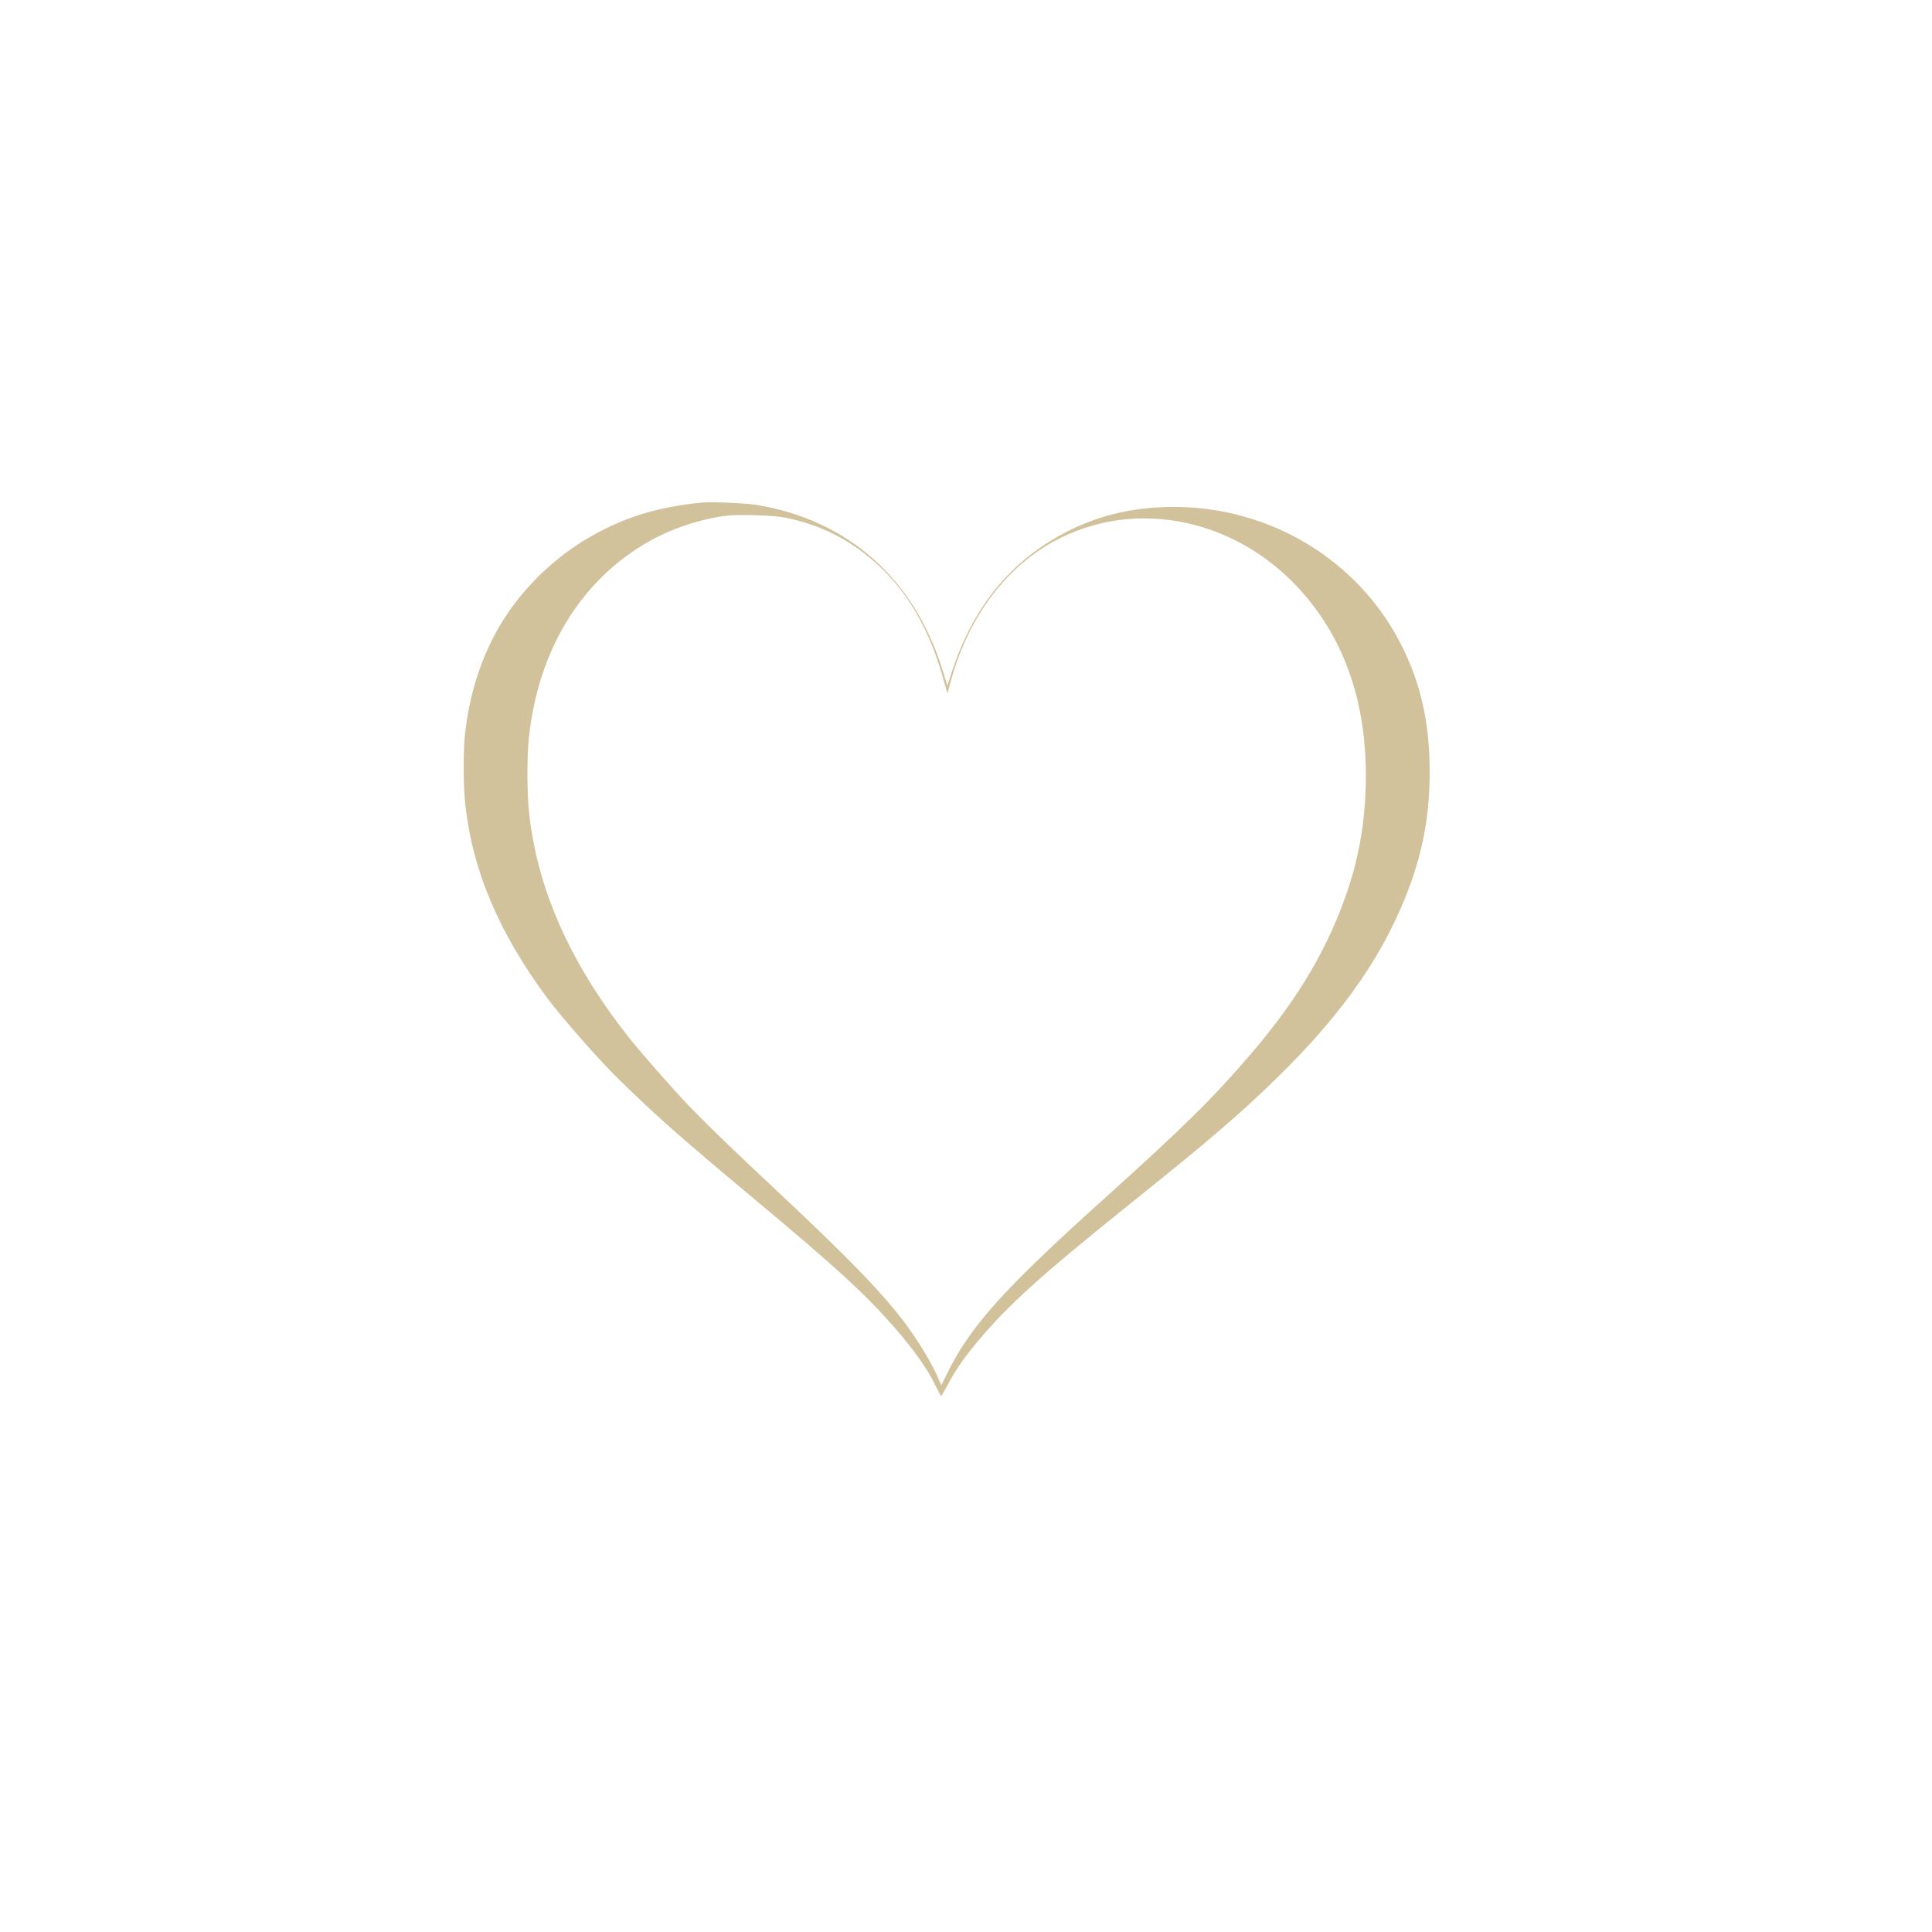 <svg xmlns="http://www.w3.org/2000/svg" width="50" height="50" viewBox="0 0 50 50" fill="none">
<path d="M18.149 13.008C17.027 13.122 16.195 13.373 15.312 13.871C14.27 14.457 13.359 15.385 12.812 16.41C12.405 17.178 12.157 17.989 12.041 18.93C11.986 19.359 11.986 20.326 12.041 20.818C12.229 22.536 12.918 24.157 14.173 25.844C14.501 26.286 15.444 27.364 15.885 27.803C16.853 28.767 17.591 29.421 19.473 30.99C21.611 32.774 22.366 33.464 23.135 34.34C23.659 34.939 24.003 35.427 24.22 35.876C24.288 36.016 24.348 36.13 24.357 36.13C24.365 36.13 24.431 36.016 24.508 35.873C24.721 35.463 24.969 35.108 25.367 34.639C26.134 33.741 26.945 33.005 29.069 31.299C30.852 29.867 31.578 29.262 32.301 28.601C34.306 26.775 35.514 25.212 36.26 23.487C36.778 22.289 37 21.238 37 19.971C37 18.695 36.764 17.657 36.245 16.651C35.132 14.483 32.862 13.119 30.379 13.119C29.28 13.119 28.306 13.363 27.409 13.868C26.065 14.623 25.154 15.782 24.627 17.409L24.519 17.745L24.396 17.351C23.667 14.984 21.953 13.461 19.587 13.067C19.305 13.021 18.394 12.982 18.149 13.008ZM20.299 13.393C21.07 13.542 21.74 13.842 22.349 14.307C23.323 15.049 23.981 16.078 24.385 17.478L24.522 17.947L24.596 17.667C25.034 16.026 25.991 14.714 27.261 14.018C29.411 12.836 32.131 13.435 33.816 15.46C34.833 16.677 35.348 18.23 35.348 20.062C35.348 21.495 35.081 22.719 34.471 24.073C33.979 25.163 33.321 26.166 32.373 27.276C31.387 28.425 30.675 29.131 28.514 31.078C25.945 33.392 25.105 34.33 24.496 35.577L24.362 35.847L24.263 35.626C24.106 35.271 23.79 34.747 23.482 34.324C22.873 33.493 22.016 32.608 20.042 30.759C18.972 29.756 18.368 29.174 17.892 28.685C17.462 28.243 16.54 27.191 16.215 26.775C14.726 24.861 13.906 22.992 13.692 21.029C13.638 20.518 13.635 19.564 13.689 19.076C13.929 16.875 14.976 15.114 16.645 14.099C17.266 13.721 18.063 13.441 18.789 13.347C19.105 13.308 19.991 13.334 20.299 13.393Z" fill="#8E6808" fill-opacity="0.4"/>
</svg>